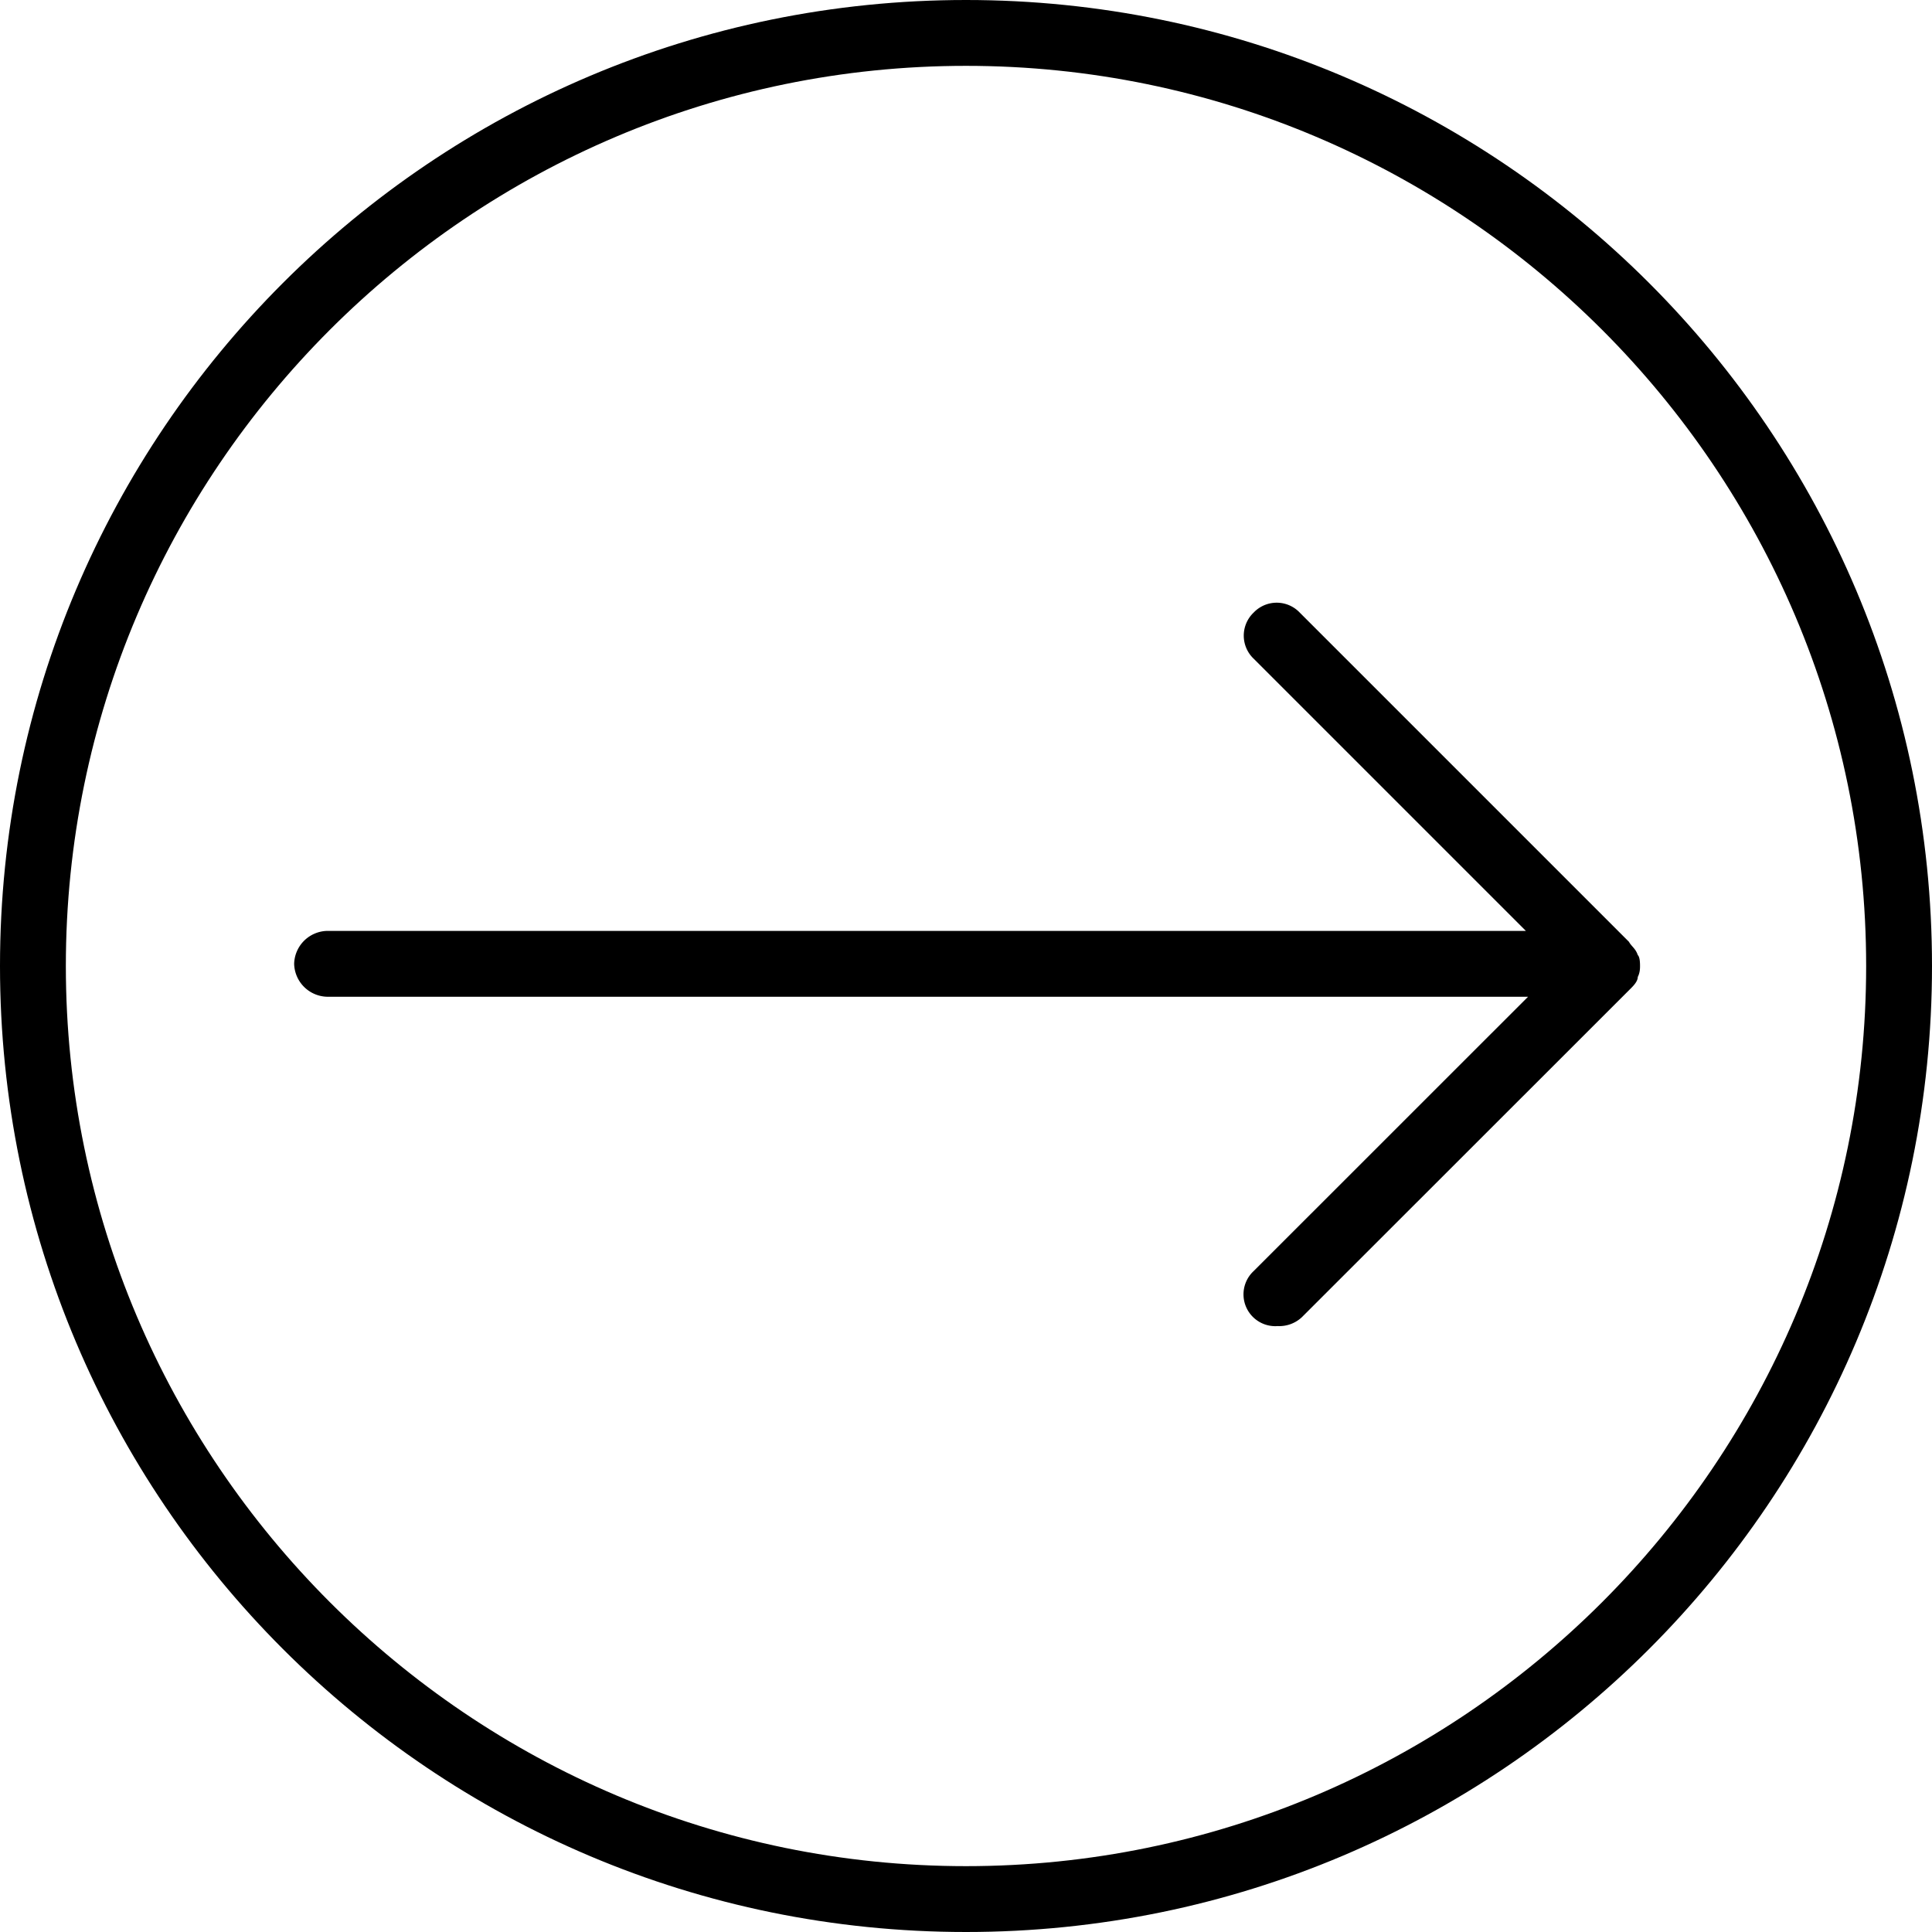 <svg width="24" height="24" viewBox="0 0 24 24" xmlns="http://www.w3.org/2000/svg"><title>noun_81441_cc</title><g fill-rule="evenodd"><path d="M12 0C5.373 0 0 5.373 0 12s5.373 12 12 12 12-5.373 12-12S18.627 0 12 0zm0 23.182C5.836 23.182.818 18.164.818 12 .818 5.836 5.836.818 12 .818 18.164.818 23.182 5.836 23.182 12c0 6.164-5.018 11.182-11.182 11.182z"/><path d="M20.236 11.7l-4.09-4.09a.395.395 0 0 0-.573 0 .395.395 0 0 0 0 .572l3.382 3.382H4.064a.42.42 0 0 0-.41.409.42.42 0 0 0 .41.409h14.918l-3.41 3.409a.395.395 0 0 0 .3.682.41.41 0 0 0 .3-.11l4.092-4.09c.027-.028.081-.082.081-.137.028-.054.028-.109.028-.136 0-.027 0-.11-.028-.136-.027-.082-.081-.11-.109-.164z"/></g></svg>